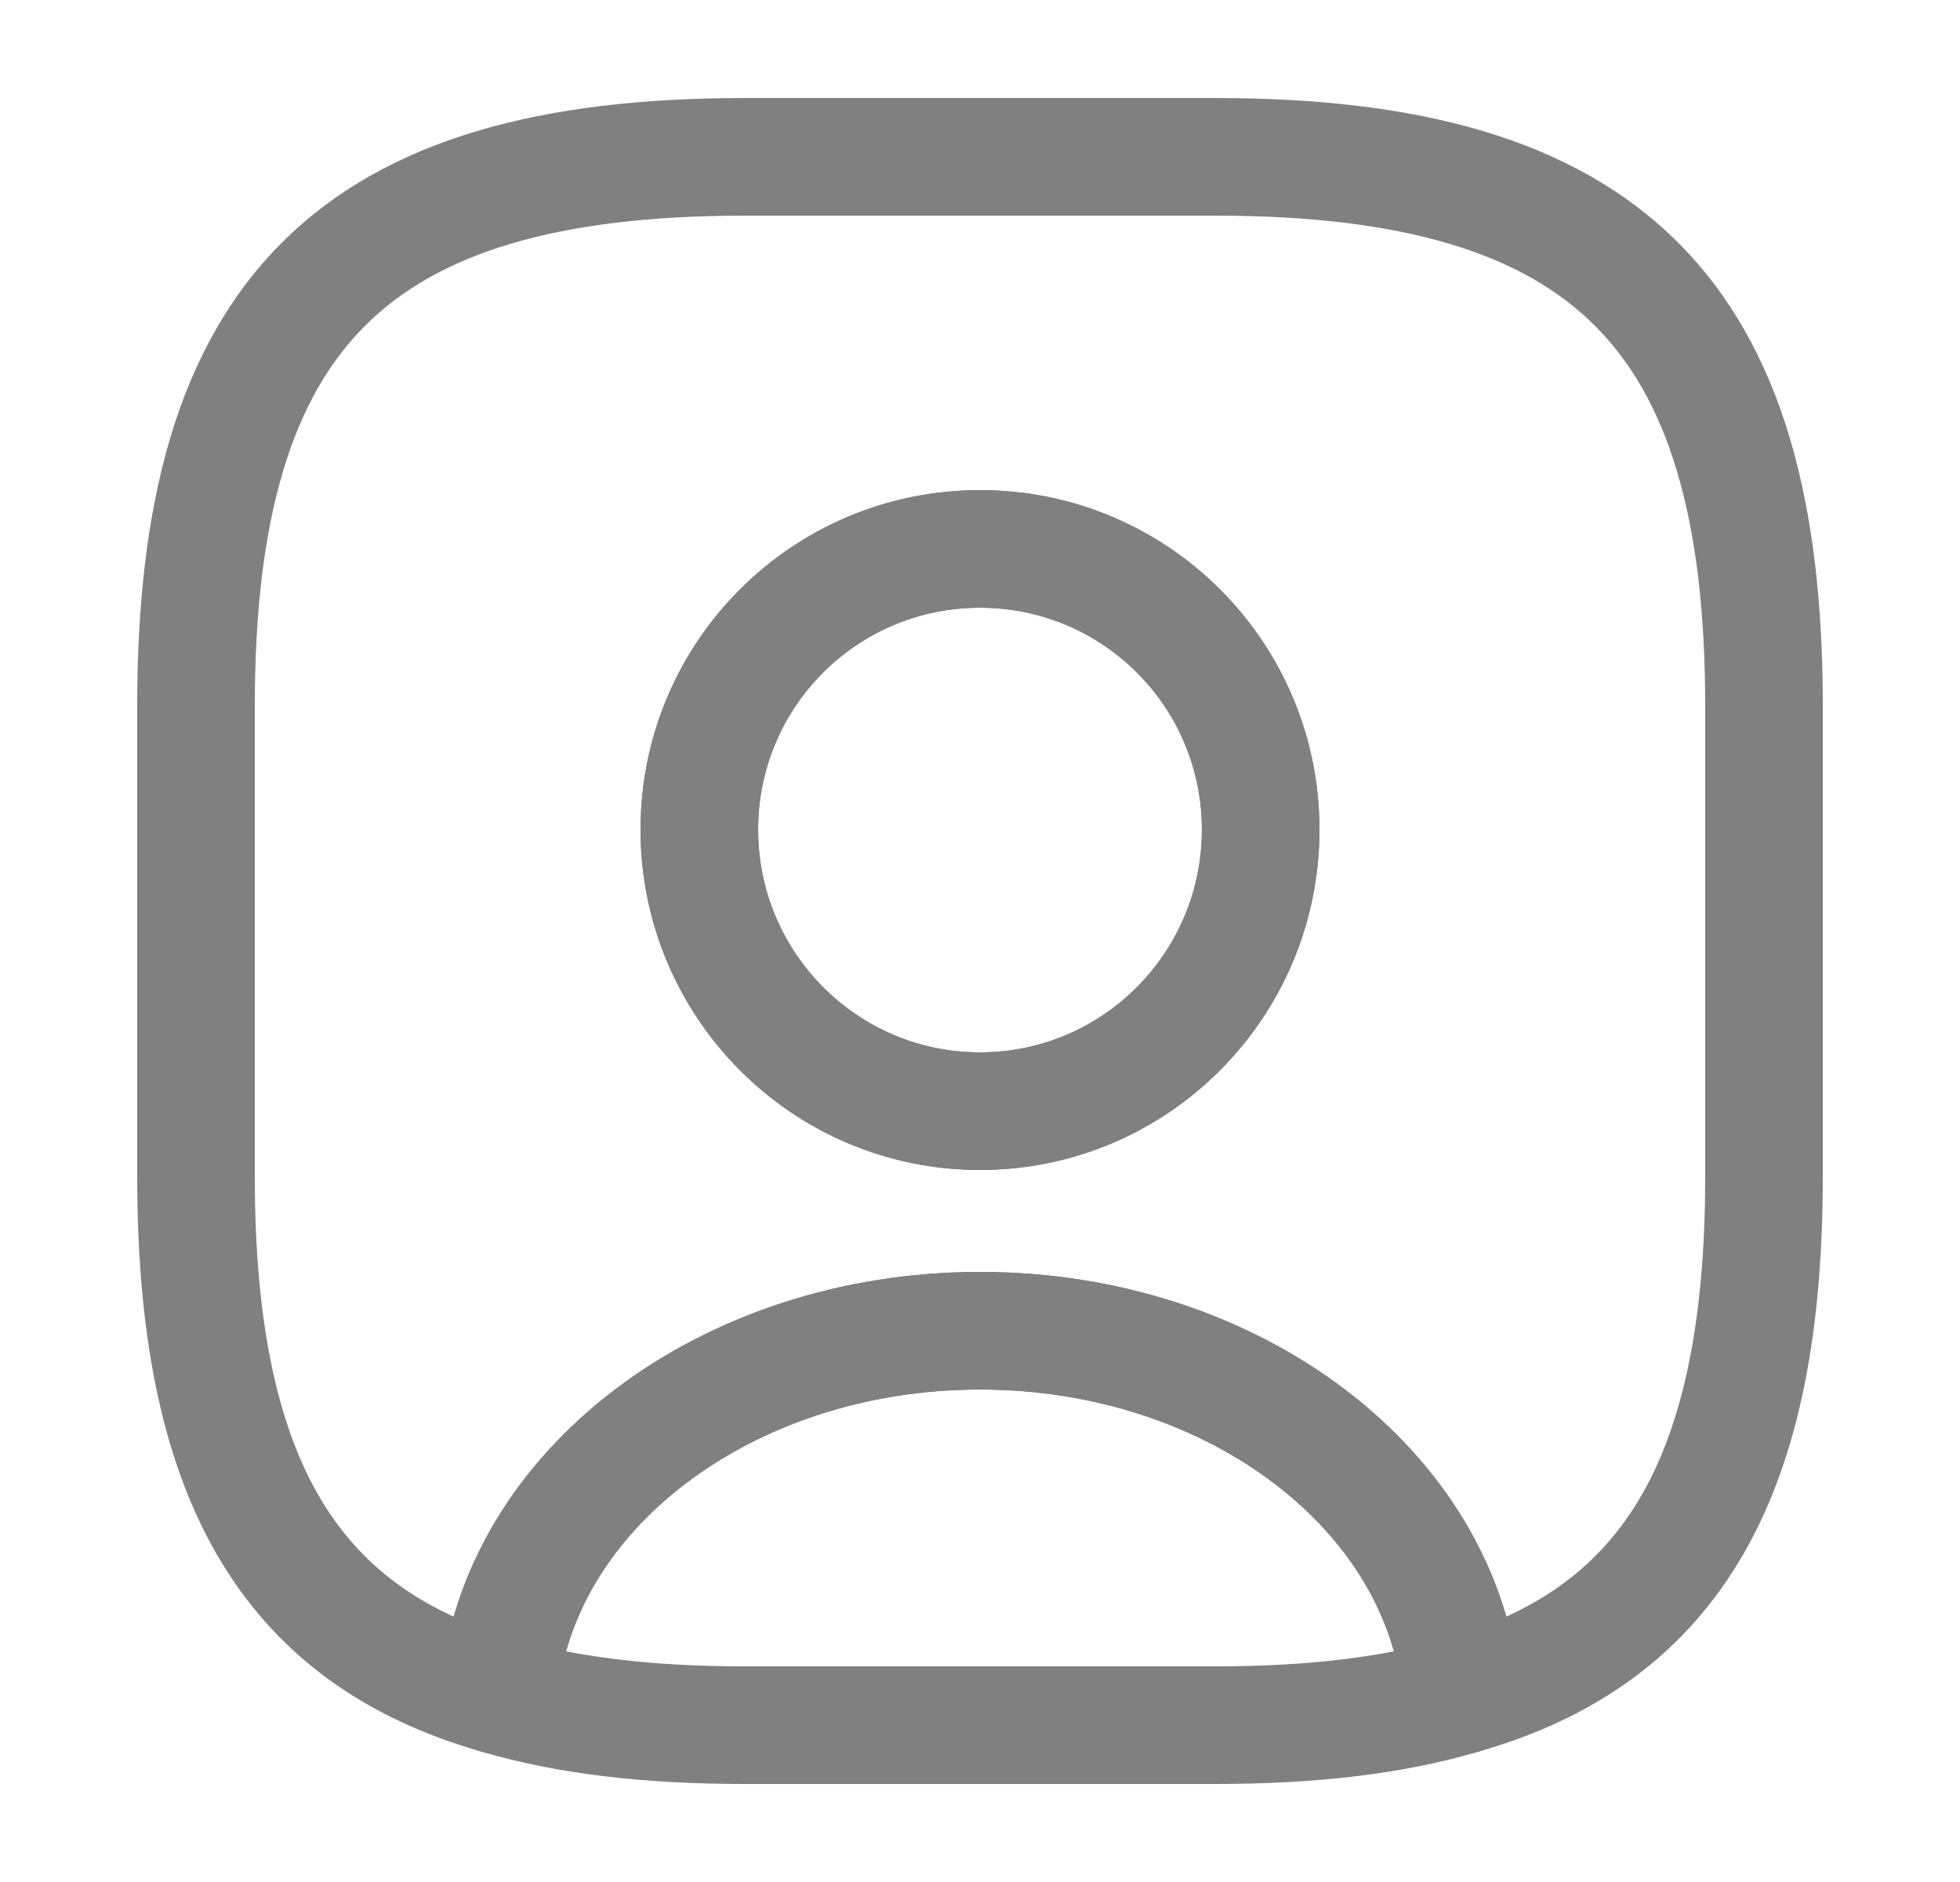 <svg width="25" height="24" viewBox="0 0 25 24" fill="none" xmlns="http://www.w3.org/2000/svg">
<path d="M18.64 21.62C17.76 21.88 16.72 22 15.5 22H9.5C8.28 22 7.24 21.88 6.36 21.62C6.58 19.02 9.25 16.97 12.5 16.97C15.75 16.97 18.42 19.02 18.64 21.62Z" stroke="#808080" stroke-width="1.5" stroke-linecap="round" stroke-linejoin="round"/>
<path d="M15.5 2H9.5C4.5 2 2.5 4 2.5 9V15C2.5 18.78 3.64 20.85 6.36 21.62C6.58 19.02 9.25 16.97 12.5 16.97C15.75 16.97 18.42 19.02 18.64 21.62C21.36 20.85 22.5 18.78 22.5 15V9C22.5 4 20.5 2 15.5 2ZM12.5 14.17C10.52 14.17 8.92 12.56 8.92 10.58C8.92 8.6 10.52 7 12.5 7C14.48 7 16.08 8.6 16.08 10.58C16.08 12.56 14.48 14.17 12.5 14.17Z" stroke="#808080" stroke-width="1.5" stroke-linecap="round" stroke-linejoin="round"/>
<path d="M16.08 10.58C16.08 12.56 14.48 14.17 12.5 14.17C10.52 14.17 8.92 12.56 8.92 10.58C8.92 8.6 10.52 7 12.5 7C14.48 7 16.08 8.6 16.08 10.58Z" stroke="#808080" stroke-width="1.5" stroke-linecap="round" stroke-linejoin="round"/>
</svg>
